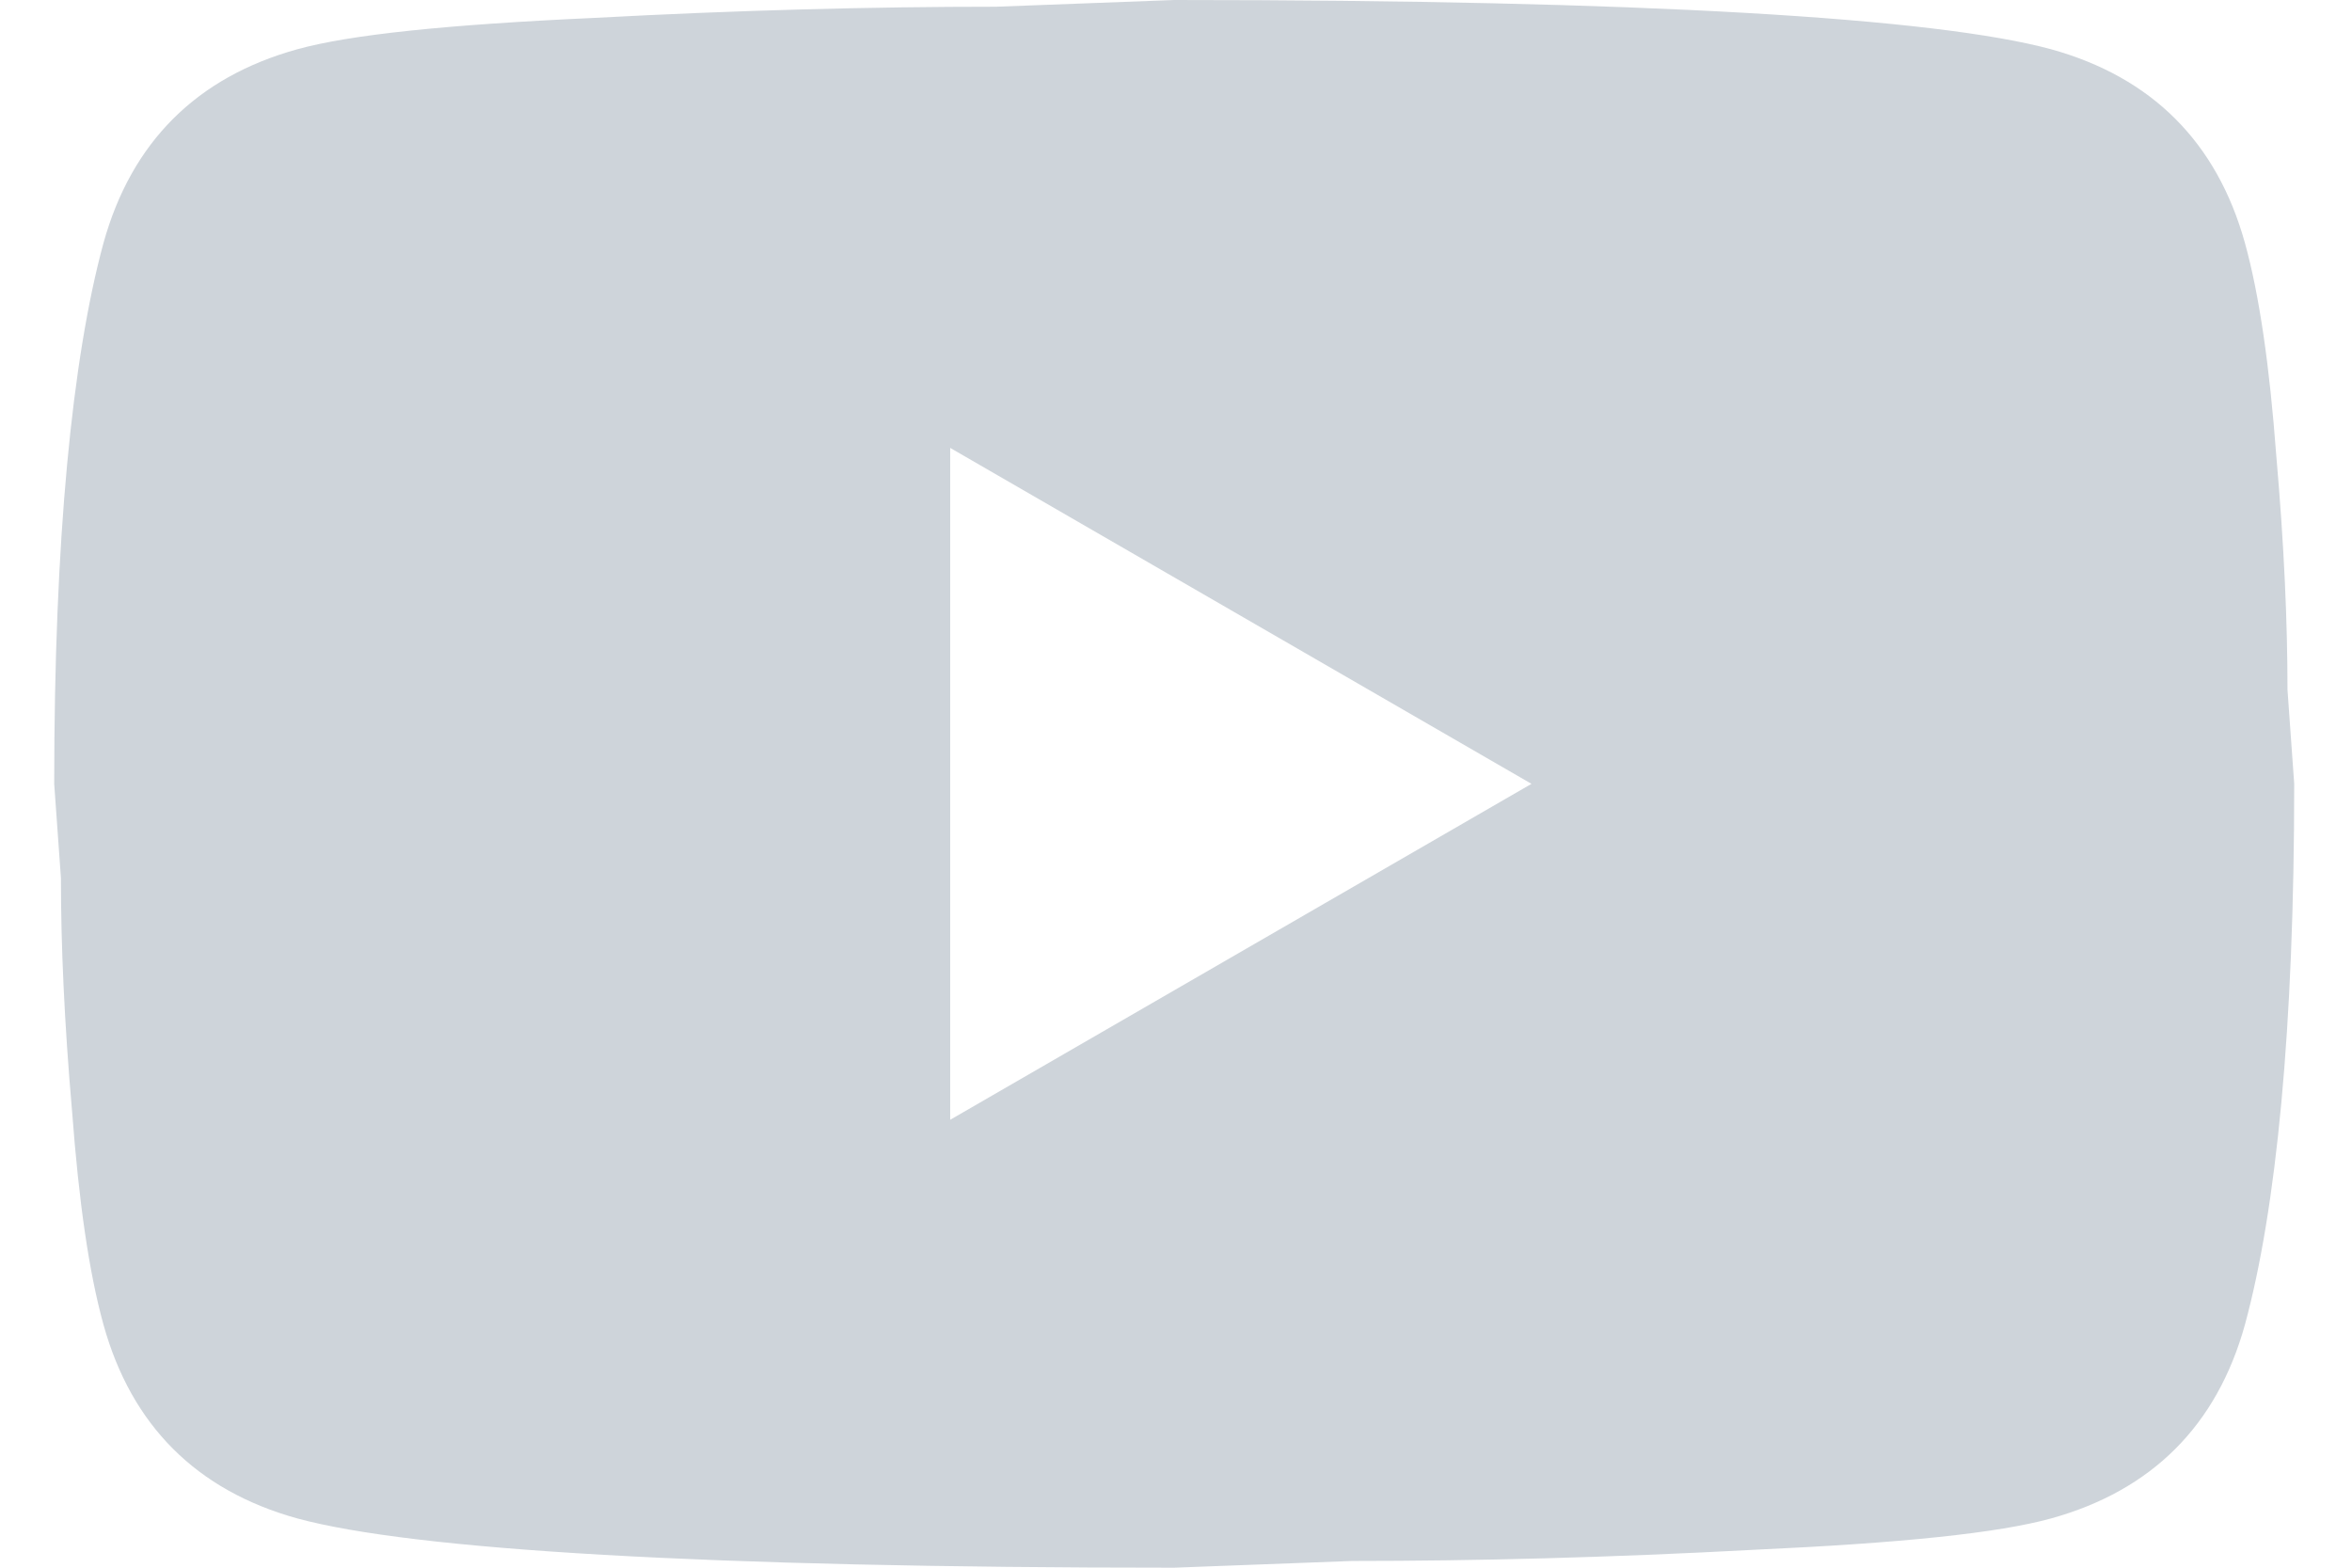 <svg width="21" height="14" viewBox="0 0 21 14" fill="none" xmlns="http://www.w3.org/2000/svg">
<path d="M8.484 10L13.674 7L8.484 4V10ZM20.044 2.17C20.174 2.64 20.264 3.27 20.324 4.07C20.394 4.87 20.424 5.56 20.424 6.16L20.484 7C20.484 9.19 20.324 10.8 20.044 11.83C19.794 12.73 19.214 13.31 18.314 13.56C17.844 13.69 16.984 13.78 15.664 13.84C14.364 13.91 13.174 13.94 12.074 13.94L10.484 14C6.294 14 3.684 13.84 2.654 13.56C1.754 13.31 1.174 12.73 0.924 11.83C0.794 11.36 0.704 10.73 0.644 9.93C0.574 9.13 0.544 8.44 0.544 7.84L0.484 7C0.484 4.81 0.644 3.2 0.924 2.17C1.174 1.27 1.754 0.69 2.654 0.44C3.124 0.31 3.984 0.22 5.304 0.16C6.604 0.09 7.794 0.06 8.894 0.06L10.484 0C14.674 0 17.284 0.16 18.314 0.44C19.214 0.69 19.794 1.27 20.044 2.17Z" fill="#CED4DA"/>
</svg>
